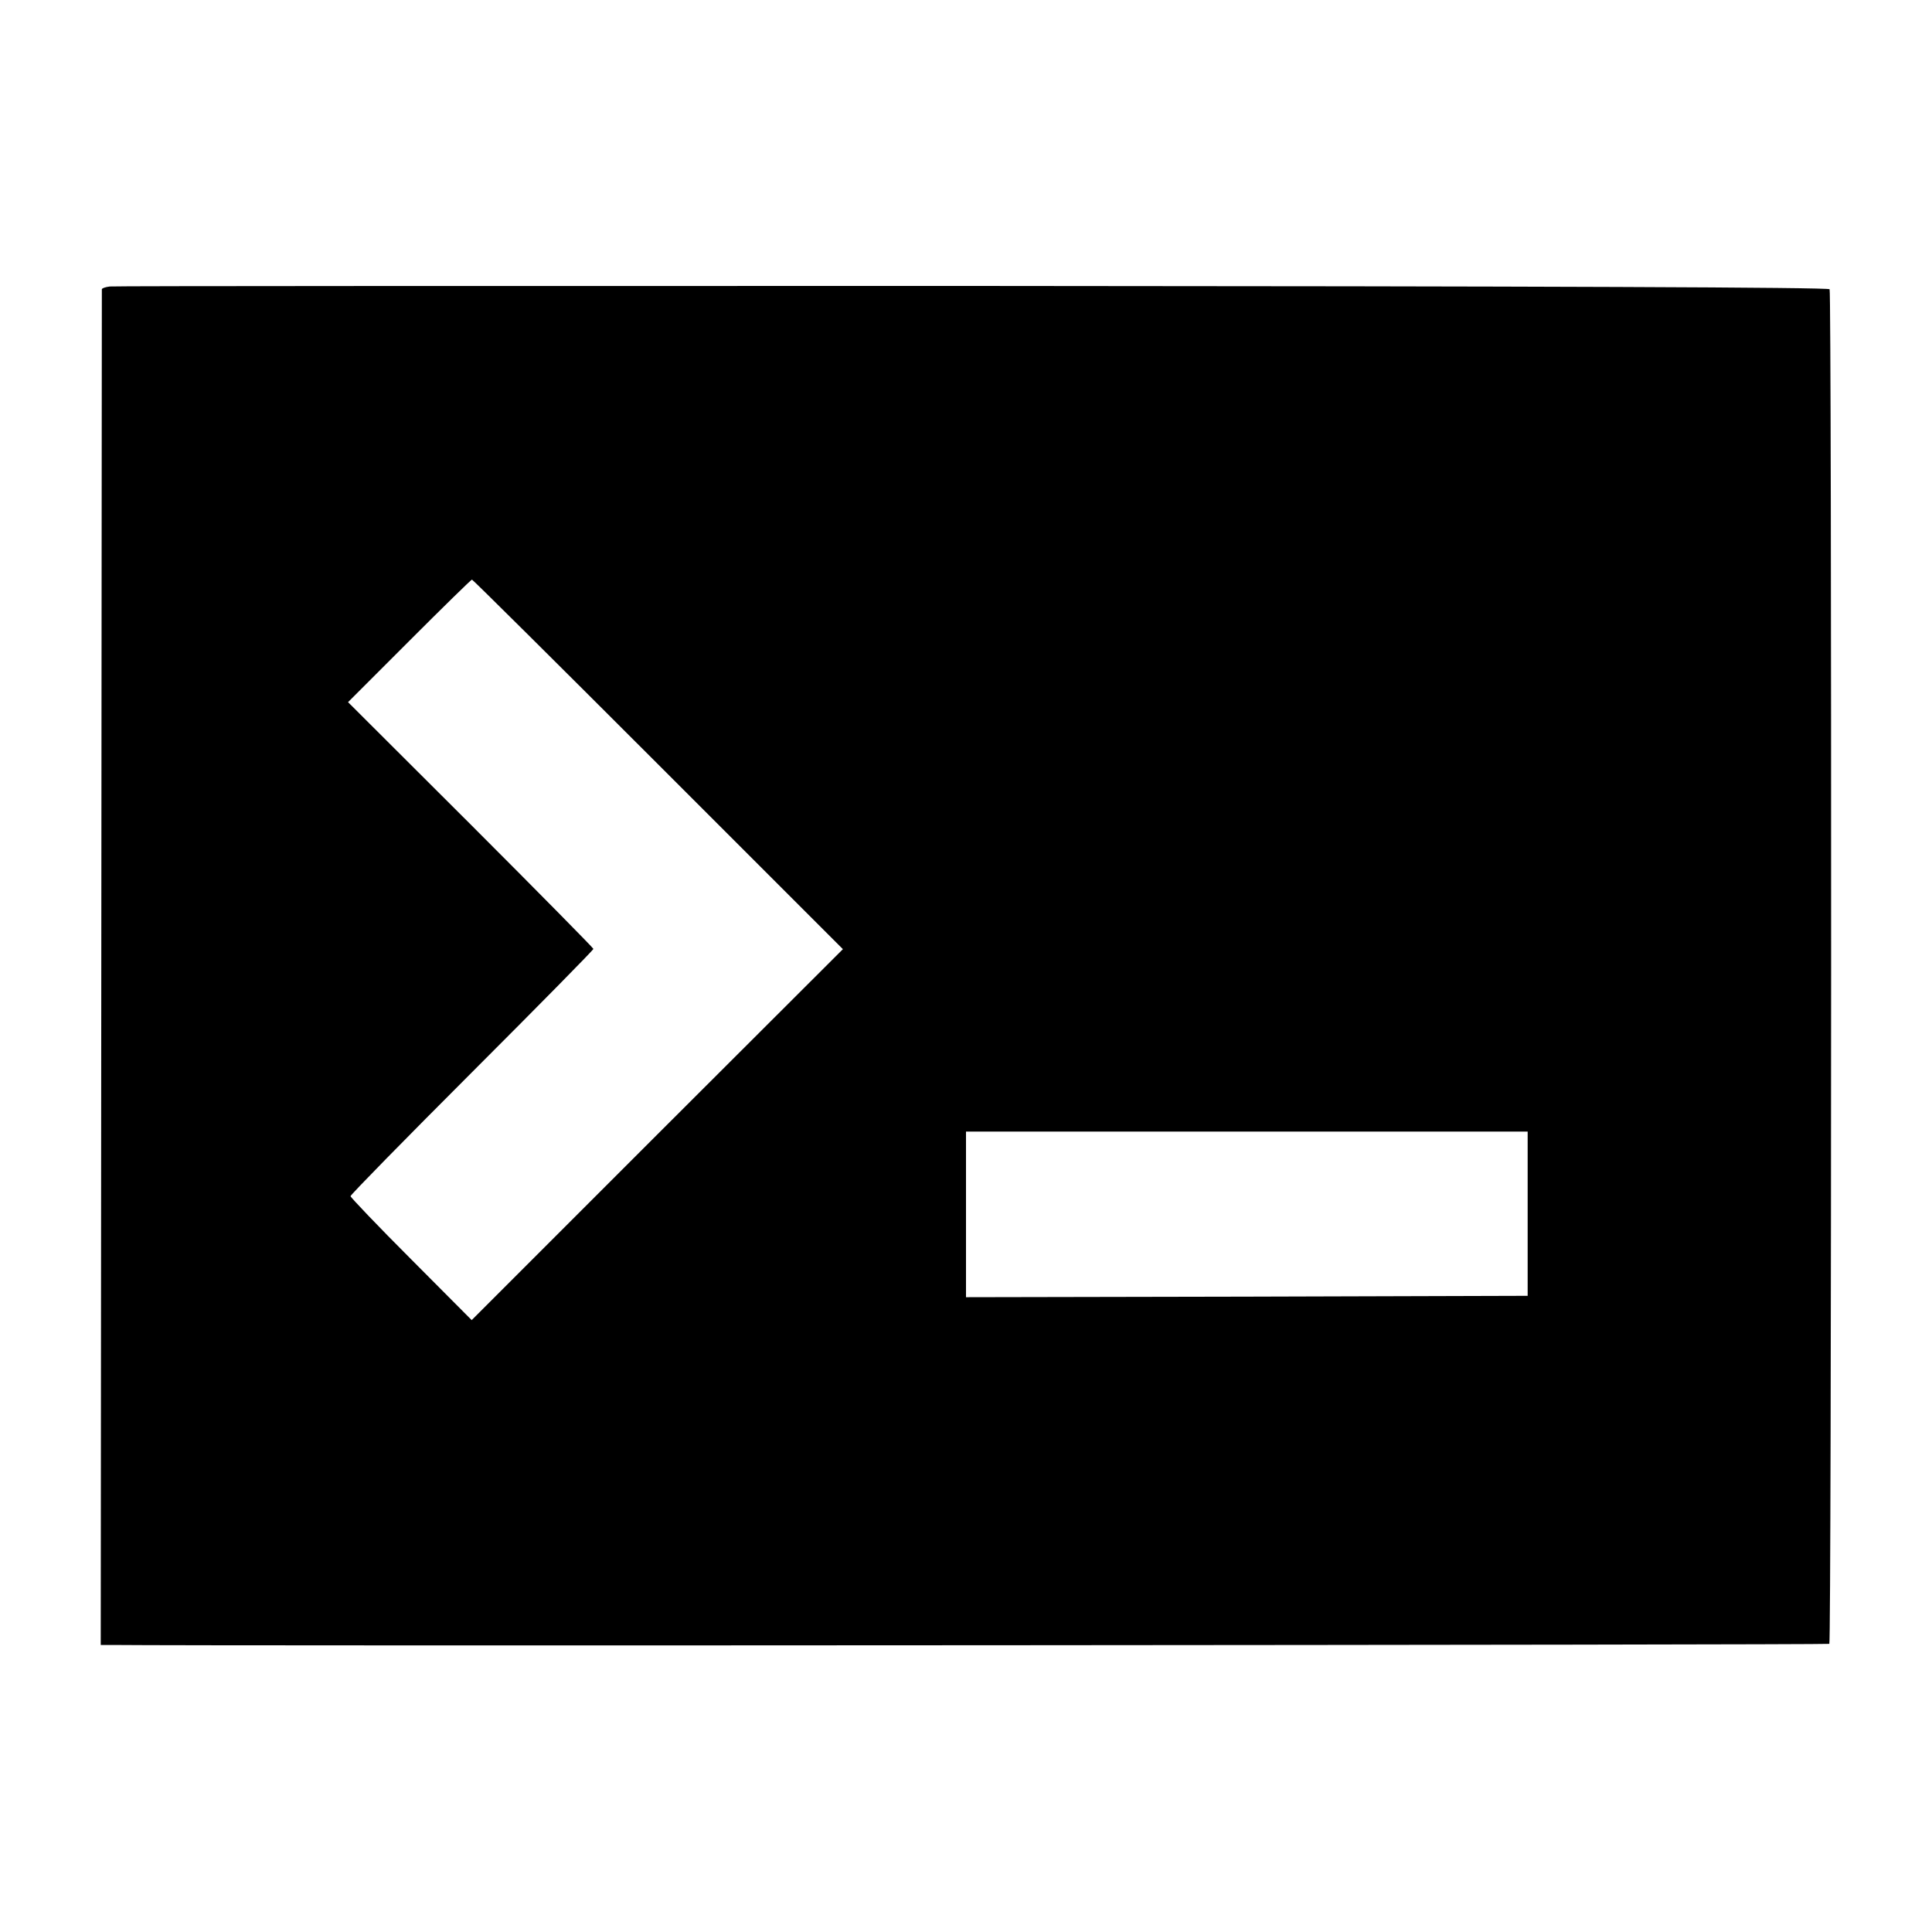 <?xml version="1.0" standalone="no"?>
<!DOCTYPE svg PUBLIC "-//W3C//DTD SVG 20010904//EN"
 "http://www.w3.org/TR/2001/REC-SVG-20010904/DTD/svg10.dtd">
<svg version="1.0" xmlns="http://www.w3.org/2000/svg"
 width="700pt" height="700pt" viewBox="0 0 700 700"
 preserveAspectRatio="xMidYMid meet">
<g transform="translate(0,700) scale(0.1,-0.1)"
fill="#000000" stroke="none">
<path d="M398 5962 c-16 -2 -28 -6 -29 -10 0 -4 -1 -1111 -2 -2460 l-2 -2452
40 0 c355 -4 6218 0 6223 4 8 9 9 4895 1 4908 -5 7 -1002 11 -3105 12 -1705 0
-3111 0 -3126 -2z m1986 -1731 l670 -670 -673 -672 -672 -672 -219 220 c-121
121 -220 225 -220 229 0 5 198 207 440 449 242 242 440 443 440 447 0 3 -200
206 -444 450 l-445 444 222 222 c122 122 224 222 227 222 3 0 306 -301 674
-669z m3151 -1628 l0 -298 -1018 -3 -1017 -2 0 300 0 300 1018 0 1017 0 0
-297z"/>
</g>
</svg>
